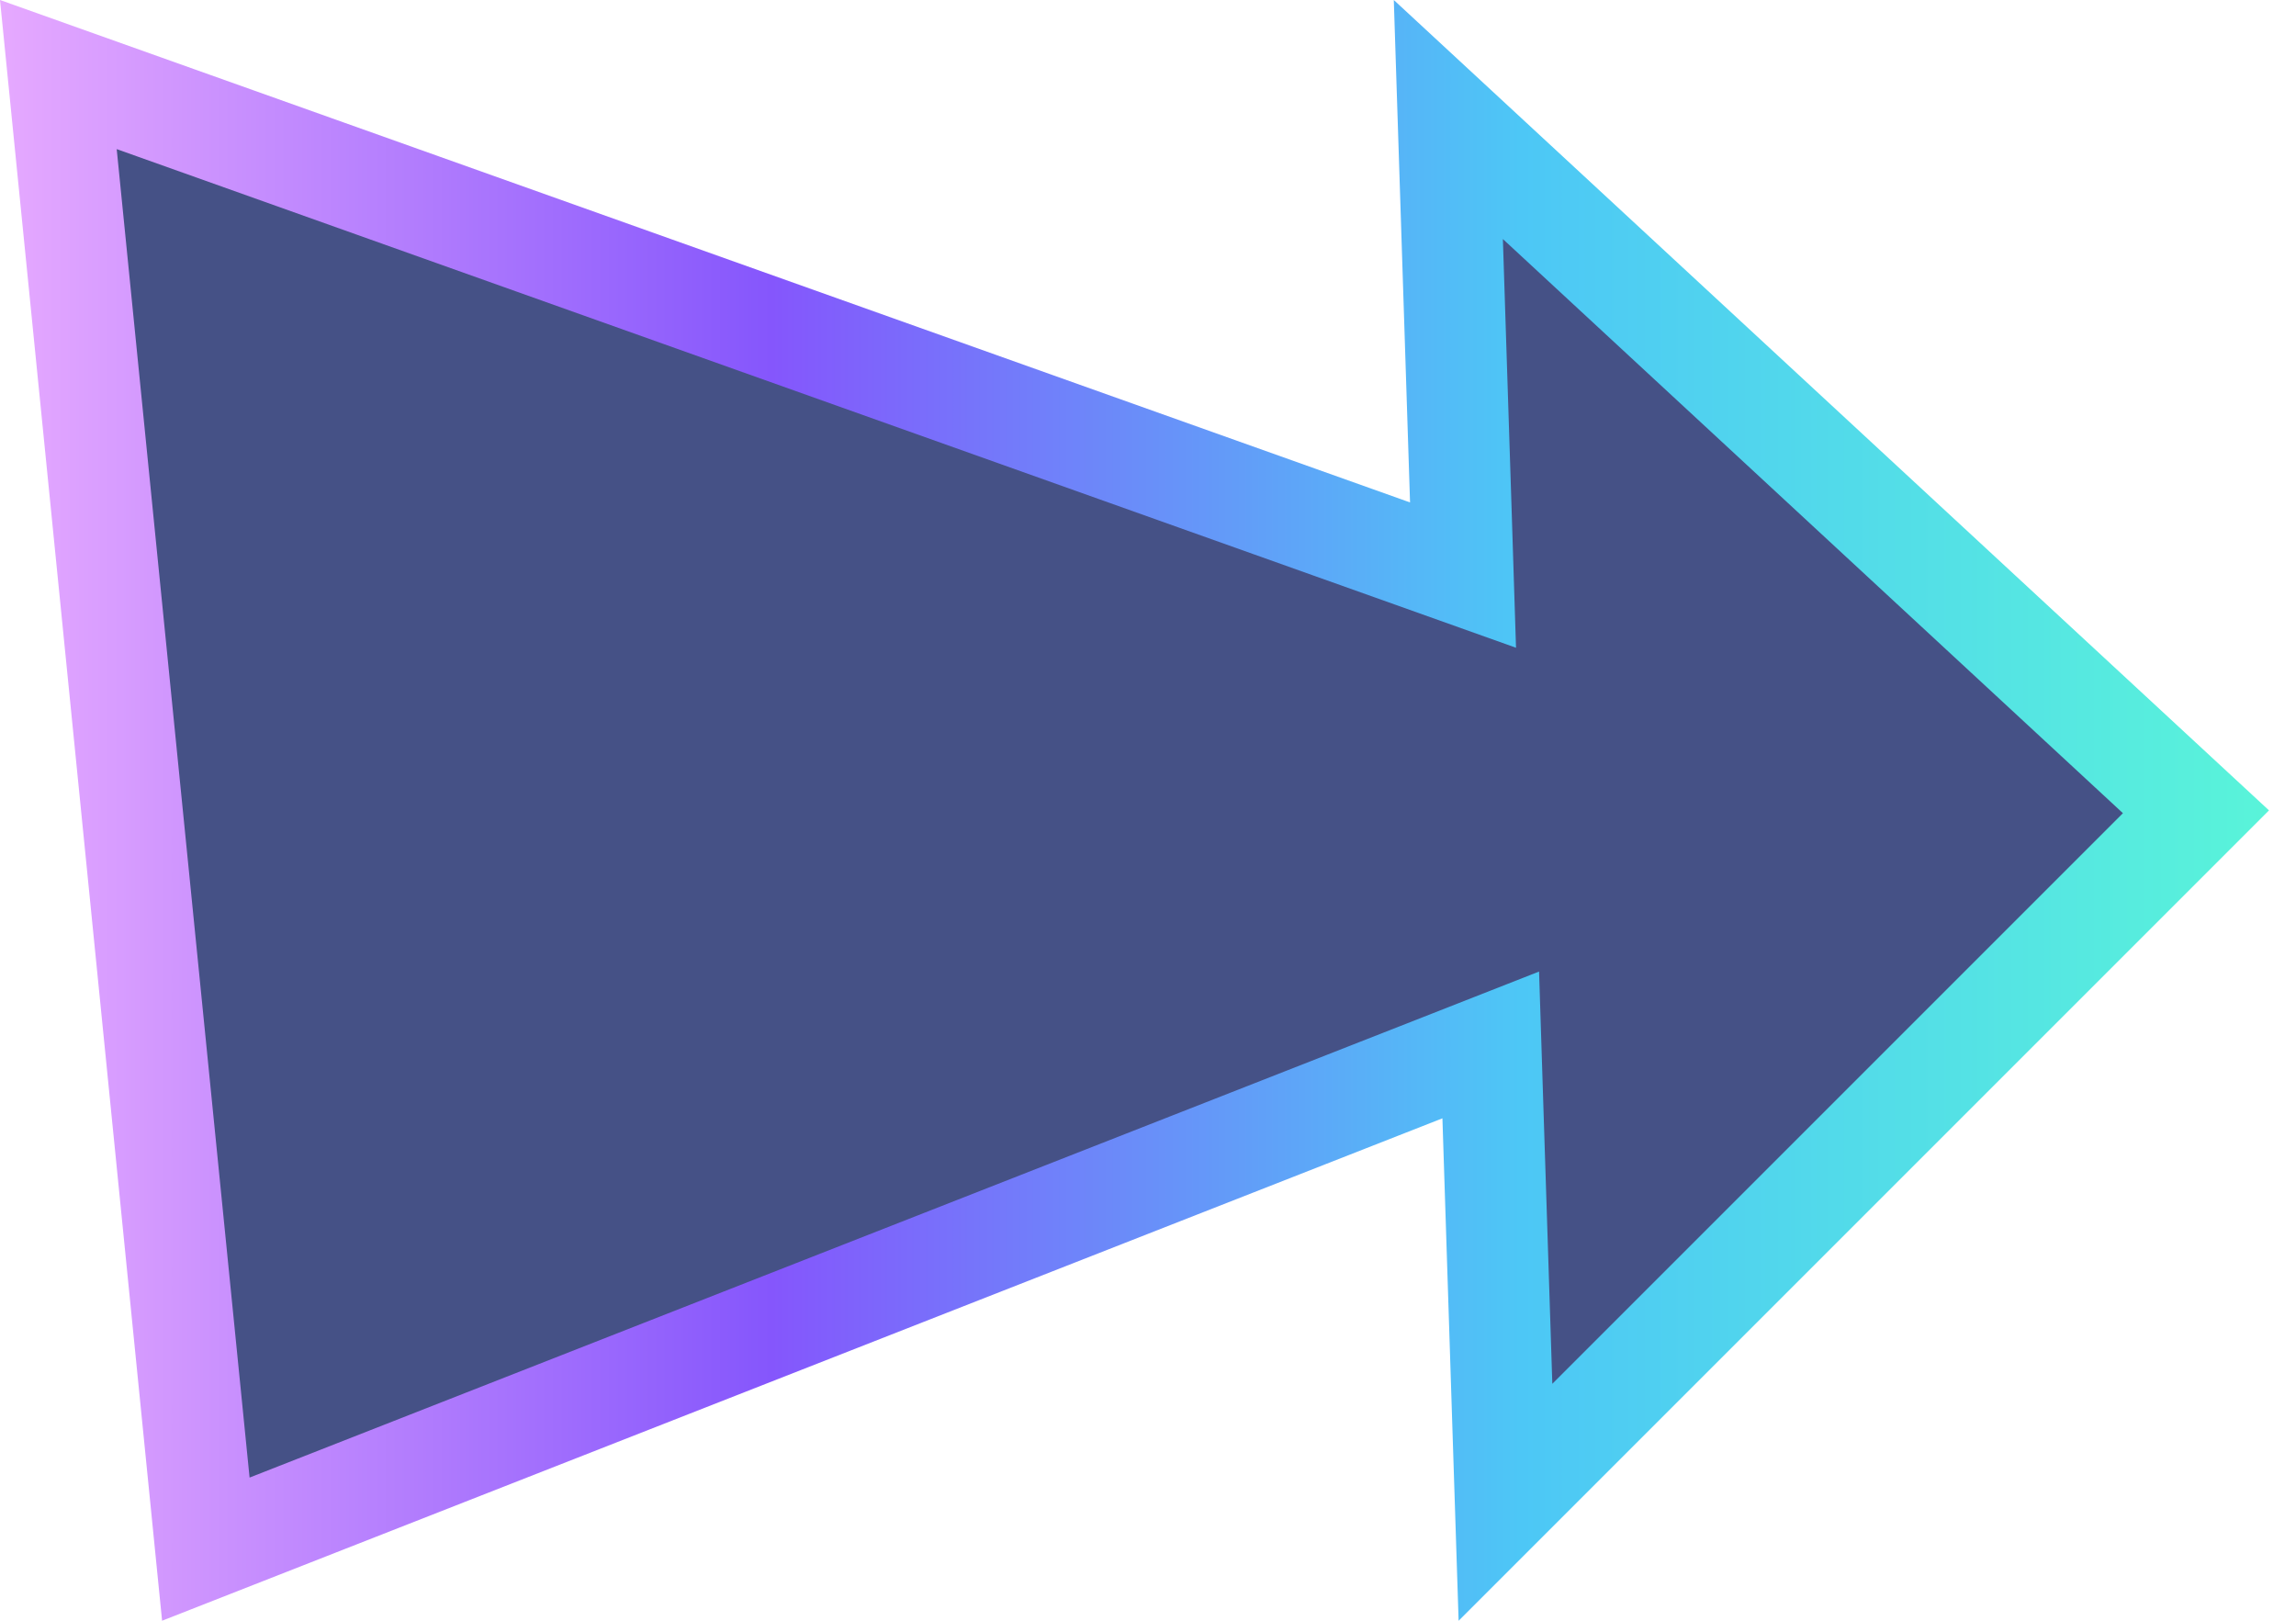 <svg xmlns="http://www.w3.org/2000/svg" width="68" height="48" fill="none"><path fill="#455186" stroke="url(#a)" stroke-width="3" d="M6.096 45.88 1.728 2.208l39.529 14.085 2.073.739-.07-2.2-.365-11.292 22.142 20.502-20.45 20.45-.368-11.42-.068-2.125-1.979.777L6.096 45.88Z"/><defs><linearGradient id="a" x1="0" x2="67.2" y1="24" y2="24" gradientUnits="userSpaceOnUse"><stop stop-color="#E6A9FF"/><stop offset=".34" stop-color="#8556FC"/><stop offset=".67" stop-color="#4DC7F6"/><stop offset="1" stop-color="#59F4D9"/></linearGradient></defs></svg>